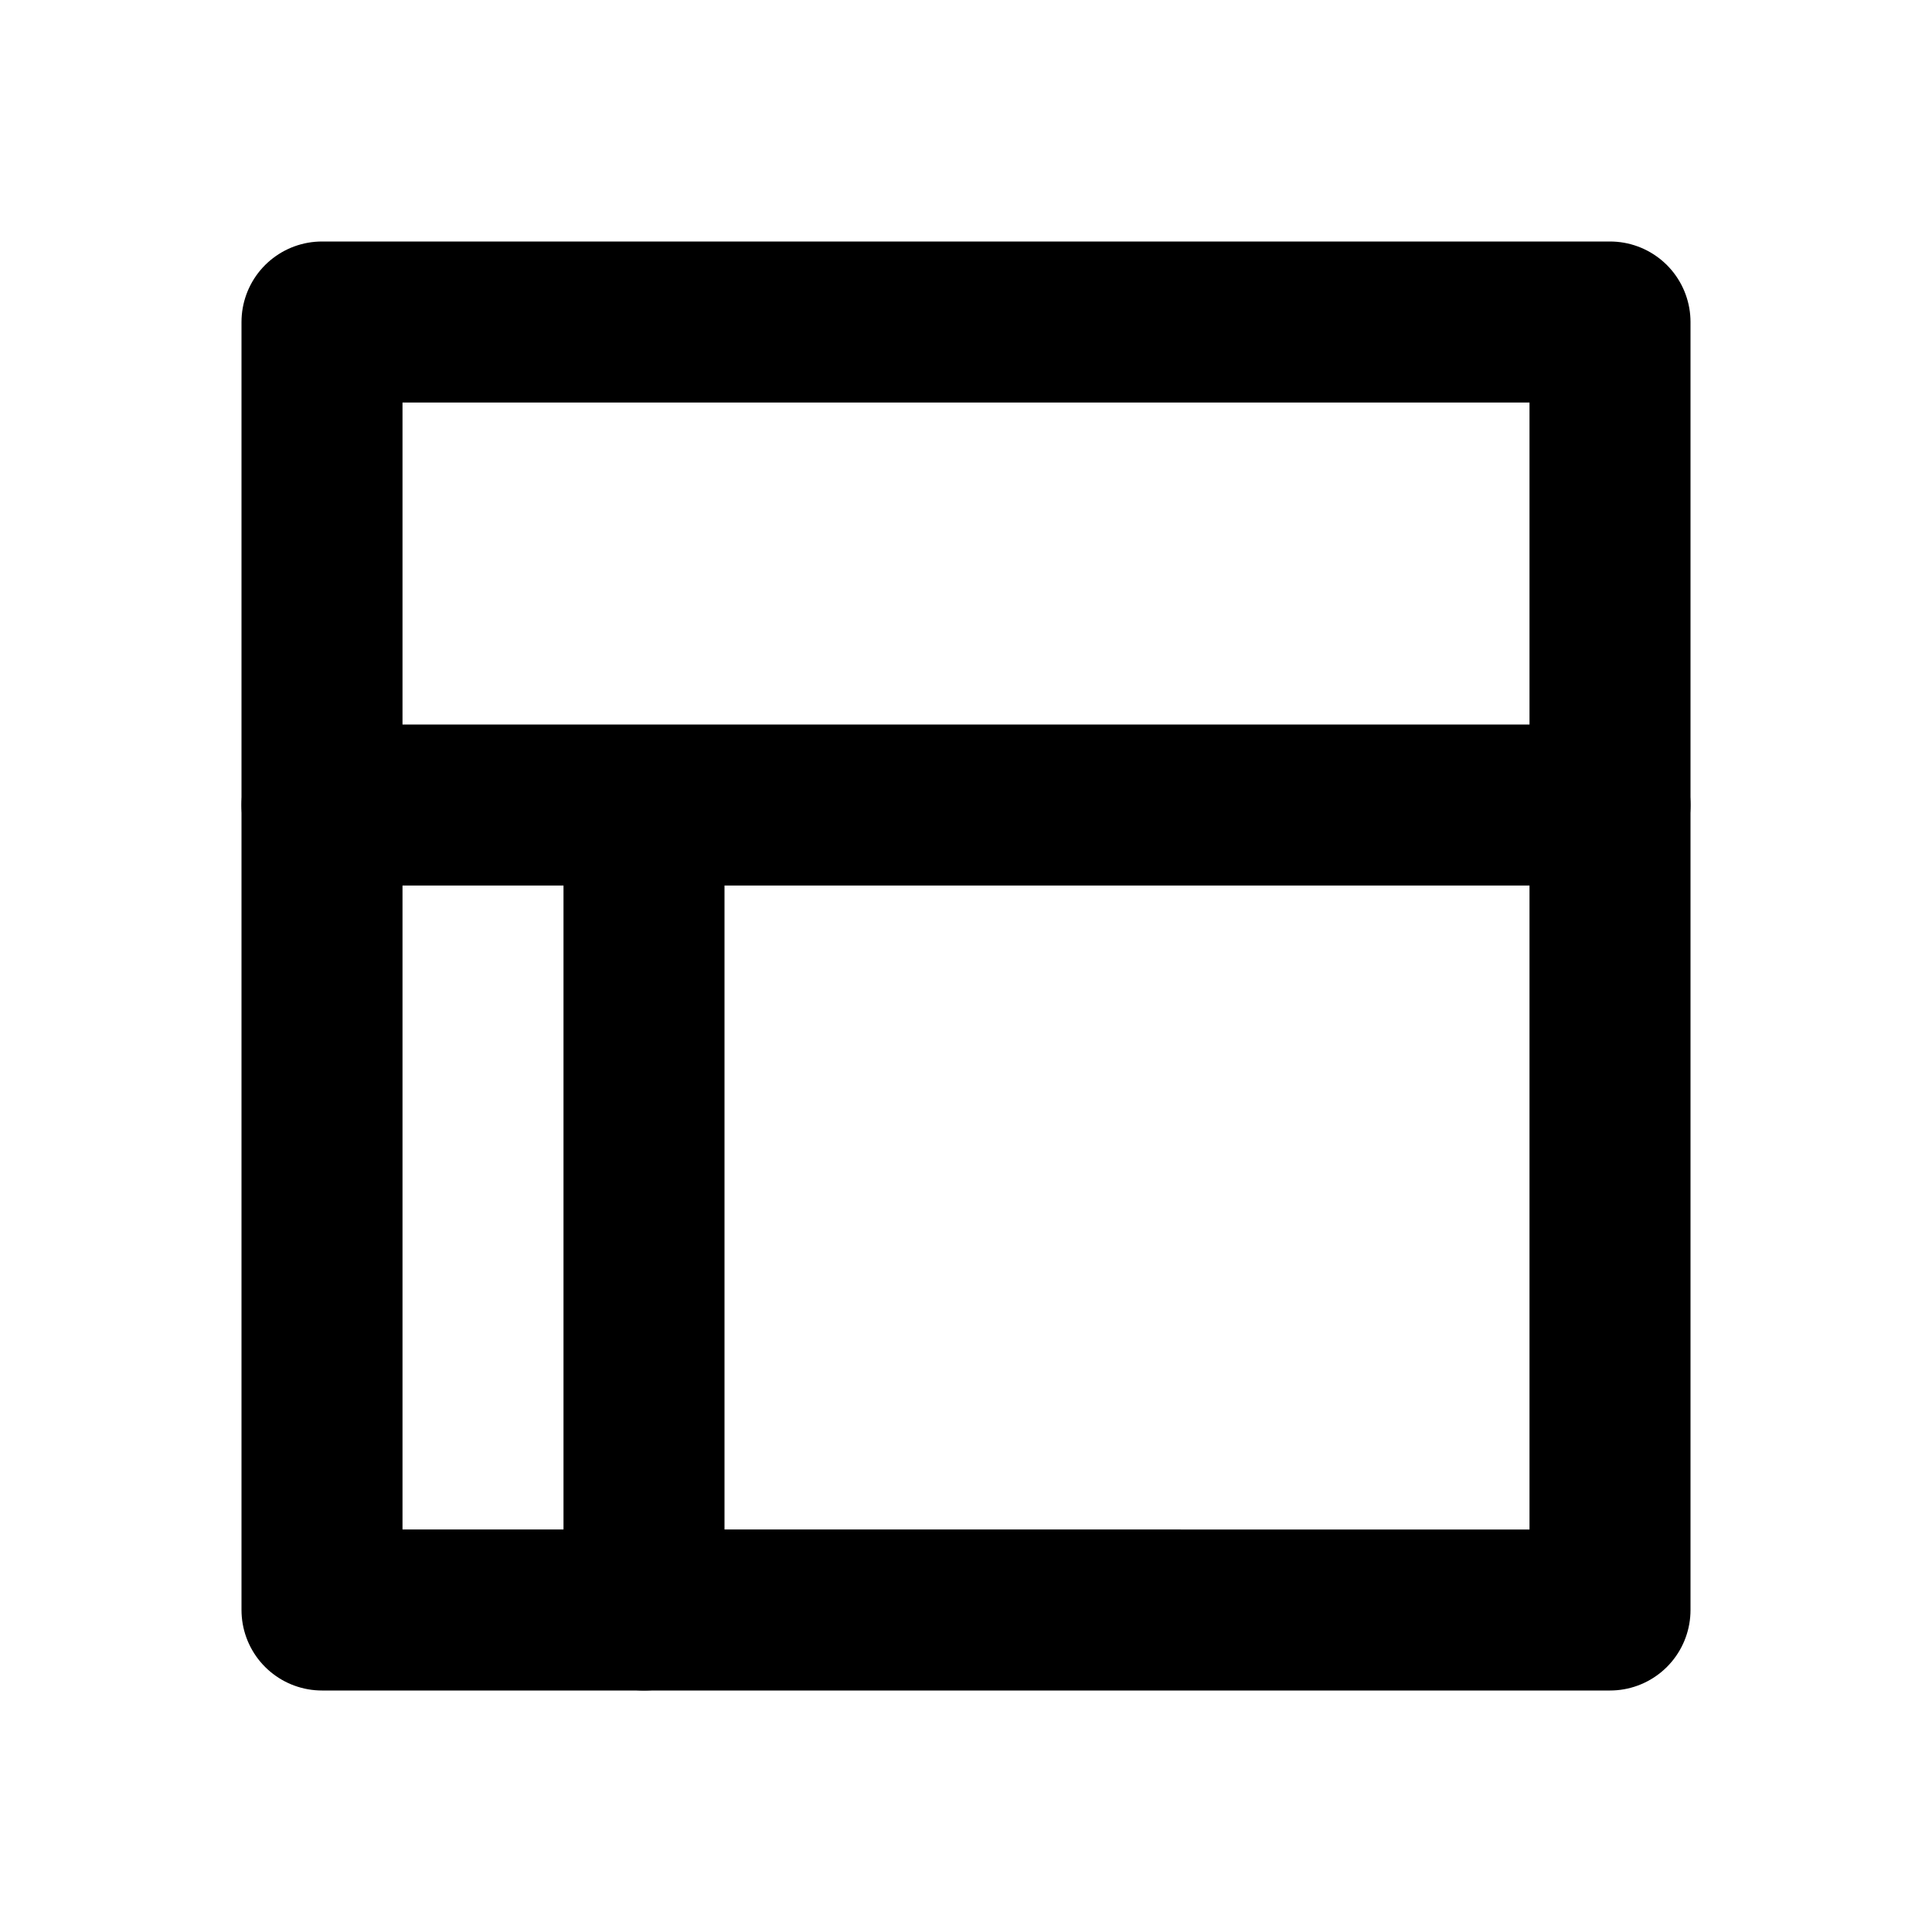 <svg xmlns="http://www.w3.org/2000/svg" viewBox="0 0 24 24" fill="currentColor">
  <path d="M4 4h16v16H4z" fill="none" stroke="currentColor" stroke-width="2" stroke-linejoin="round" />
  <path d="M4 10h16M8 10v10" stroke="currentColor" stroke-width="2" stroke-linecap="round" />
</svg>